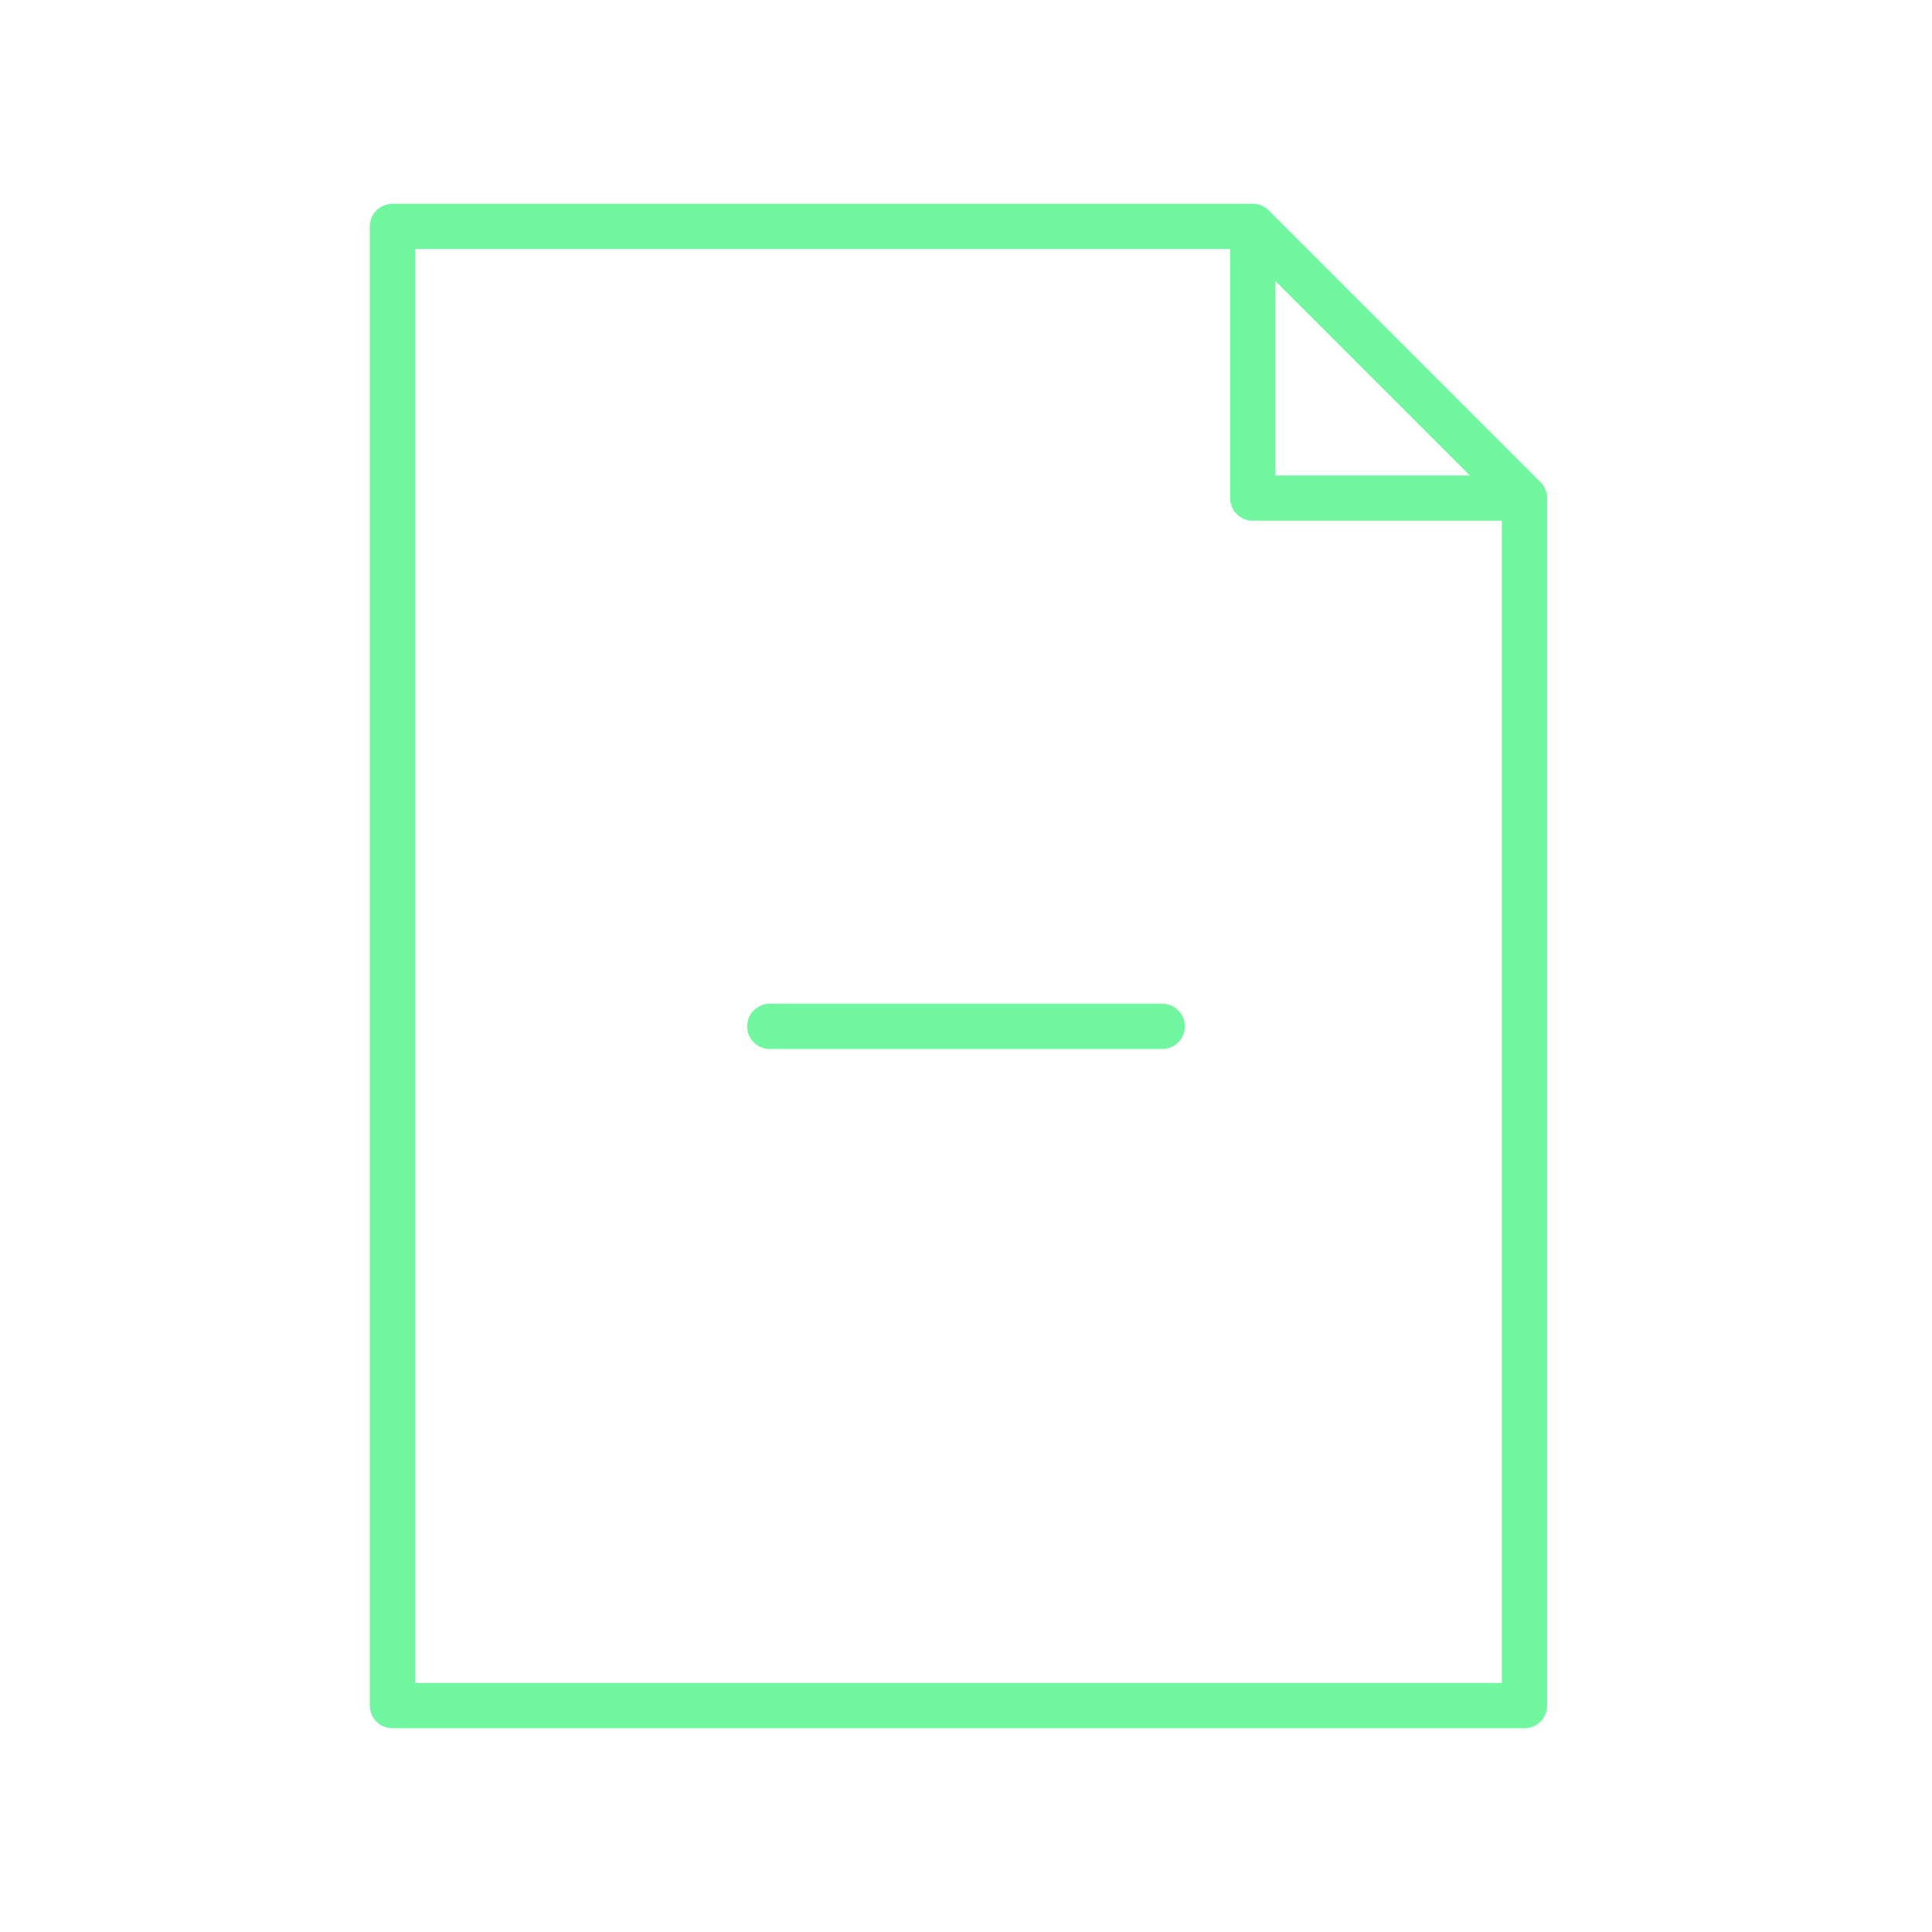 <svg xmlns="http://www.w3.org/2000/svg" viewBox="0 0 128 128" stroke="#71F79F" stroke-width="3" stroke-linejoin="round" stroke-linecap="round" fill="none"><path d="M77 68H51M26 15v98h75V33H83V15Zm57 0 18 18Z"/></svg>
